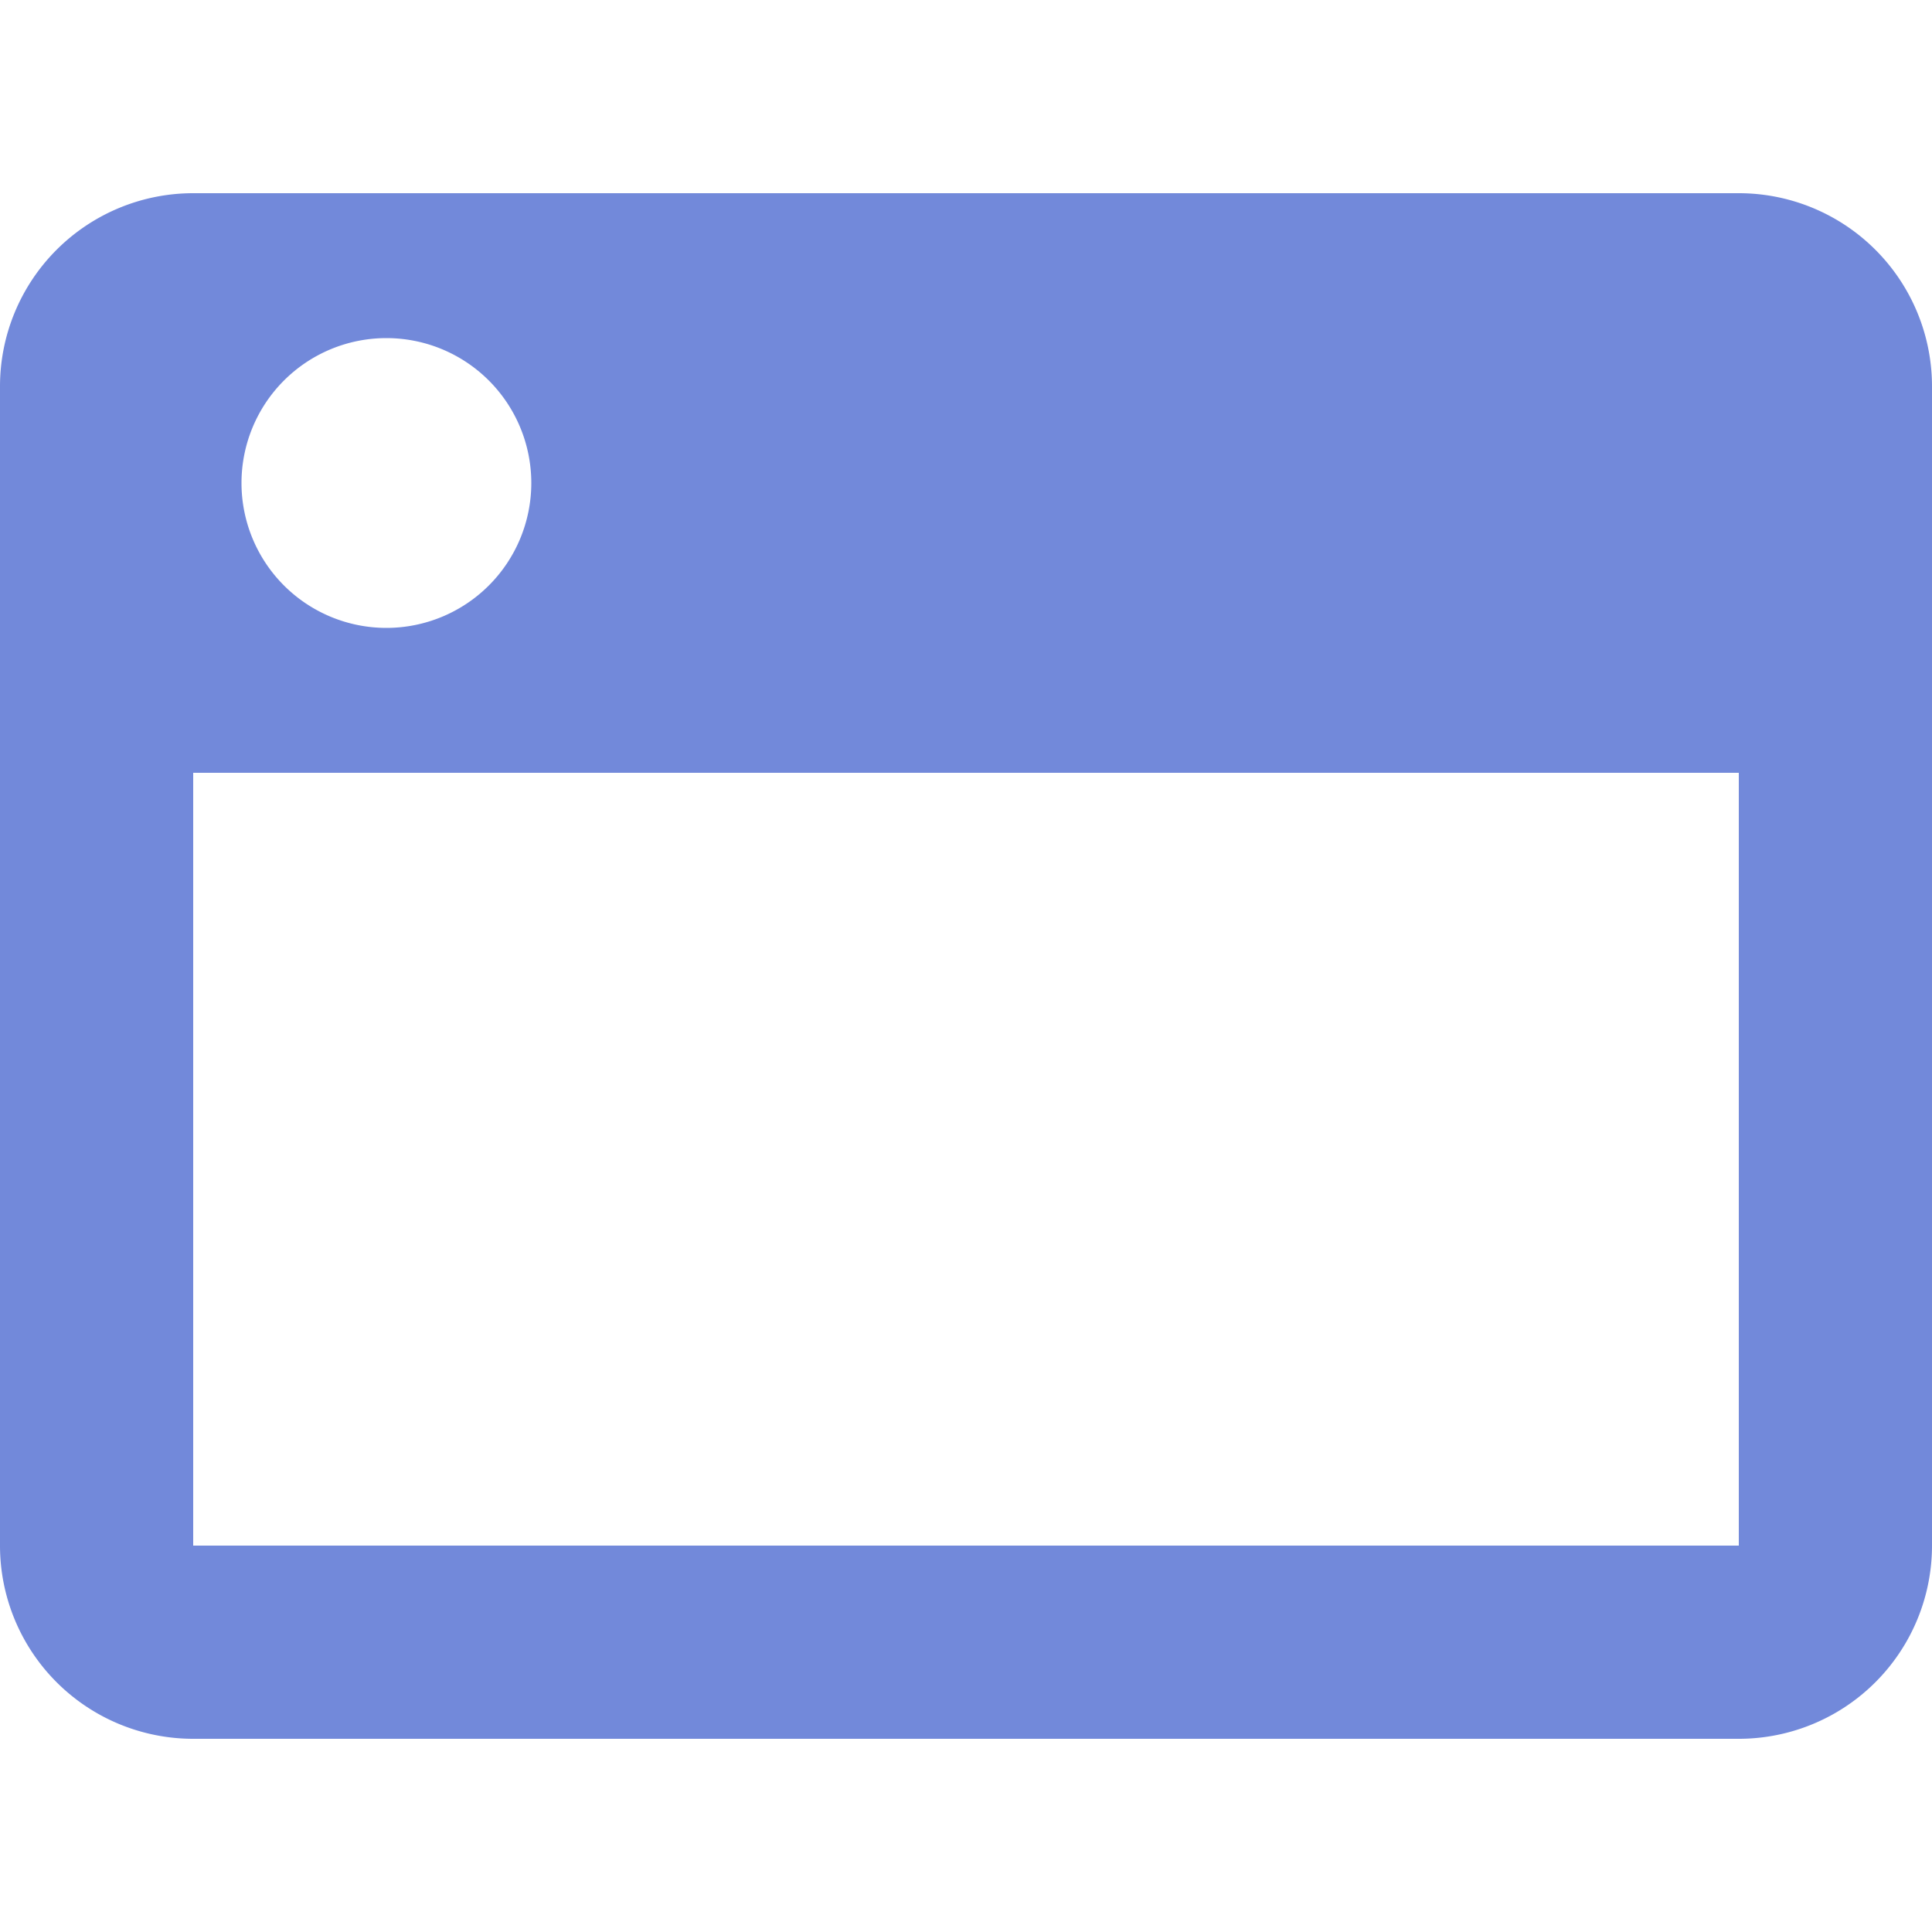 <?xml version="1.0" encoding="UTF-8"?>
<svg xmlns="http://www.w3.org/2000/svg" width="20" height="20" viewBox="0 0 20 20">
	<title>
		browser
	</title><g fill="#7289da">
	<path d="M2 2a2 2 0 0 0-2 2v12a2 2 0 0 0 2 2h16a2 2 0 0 0 2-2V4a2 2 0 0 0-2-2zm2 1.5A1.5 1.5 0 1 1 2.5 5 1.5 1.5 0 0 1 4 3.5zM18 16H2V8h16z"/>
</g></svg>
